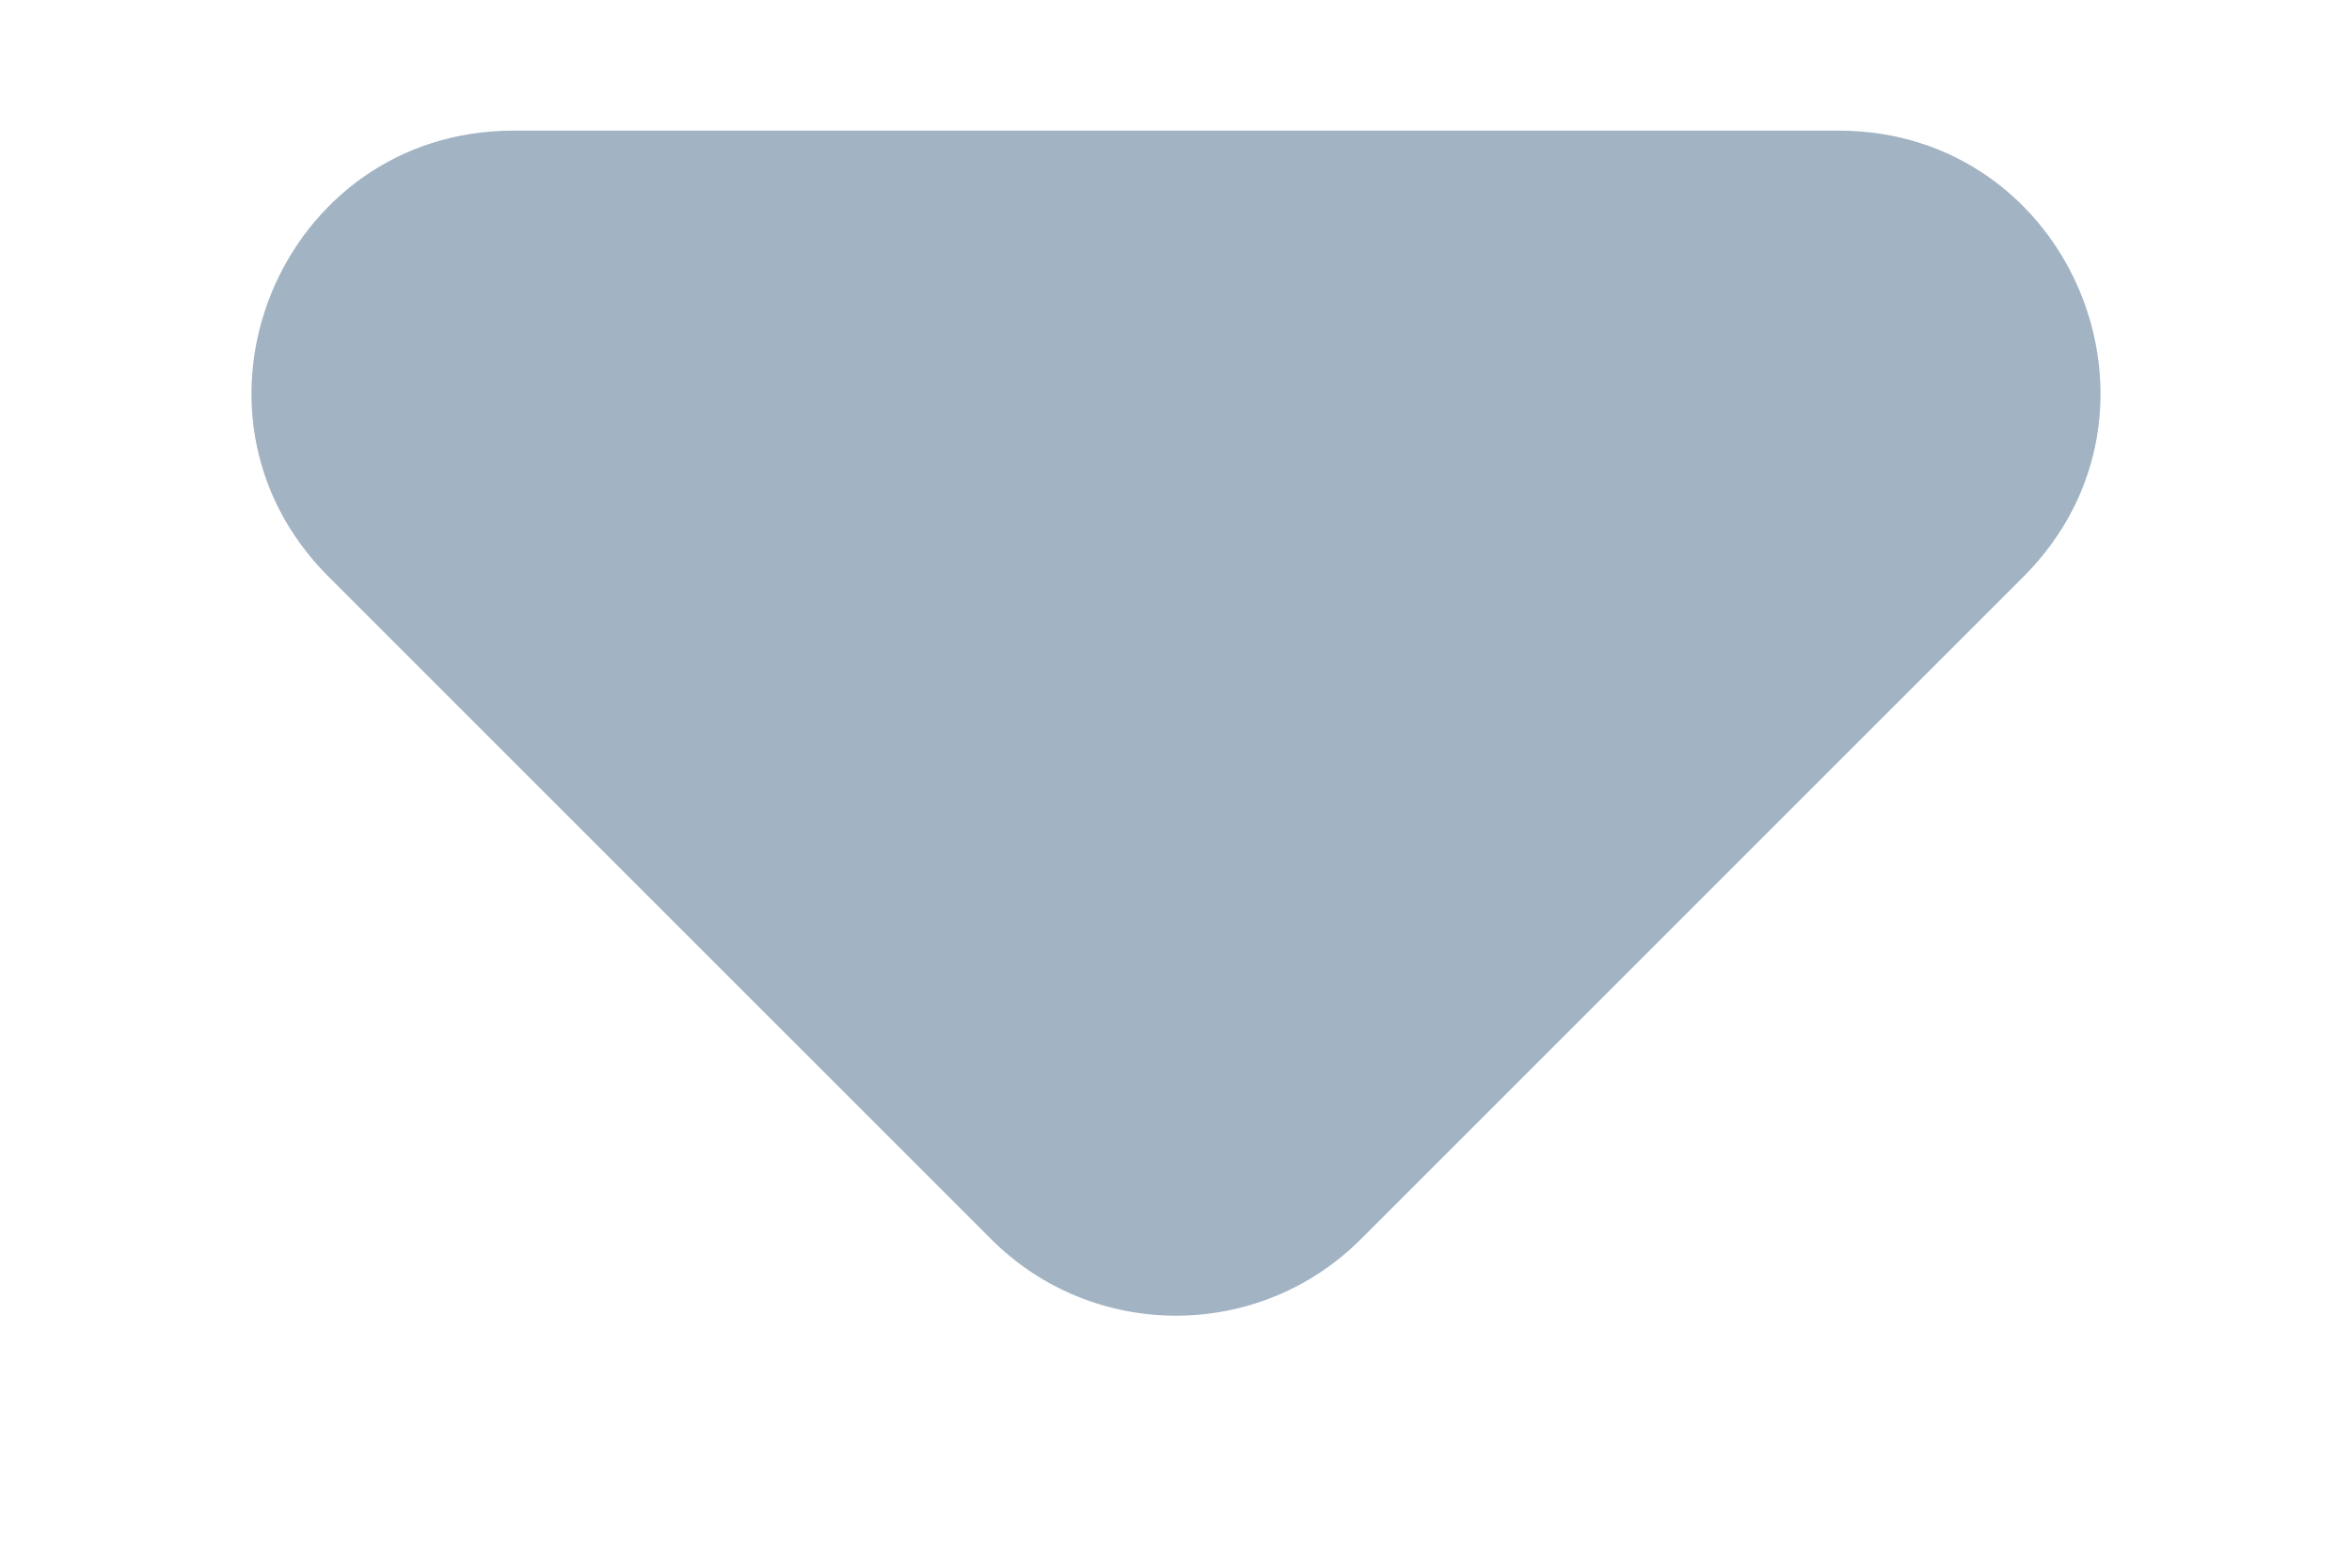 <svg width="9" height="6" viewBox="0 0 9 6" fill="none" xmlns="http://www.w3.org/2000/svg">
<path d="M4.5 0.5L7.036 0.5C7.926 0.5 8.373 1.577 7.743 2.207L5.207 4.743C4.817 5.133 4.183 5.133 3.793 4.743L1.257 2.207C0.627 1.577 1.074 0.5 1.964 0.5L4.5 0.5Z" fill="#A2B3C3"/>
</svg>
